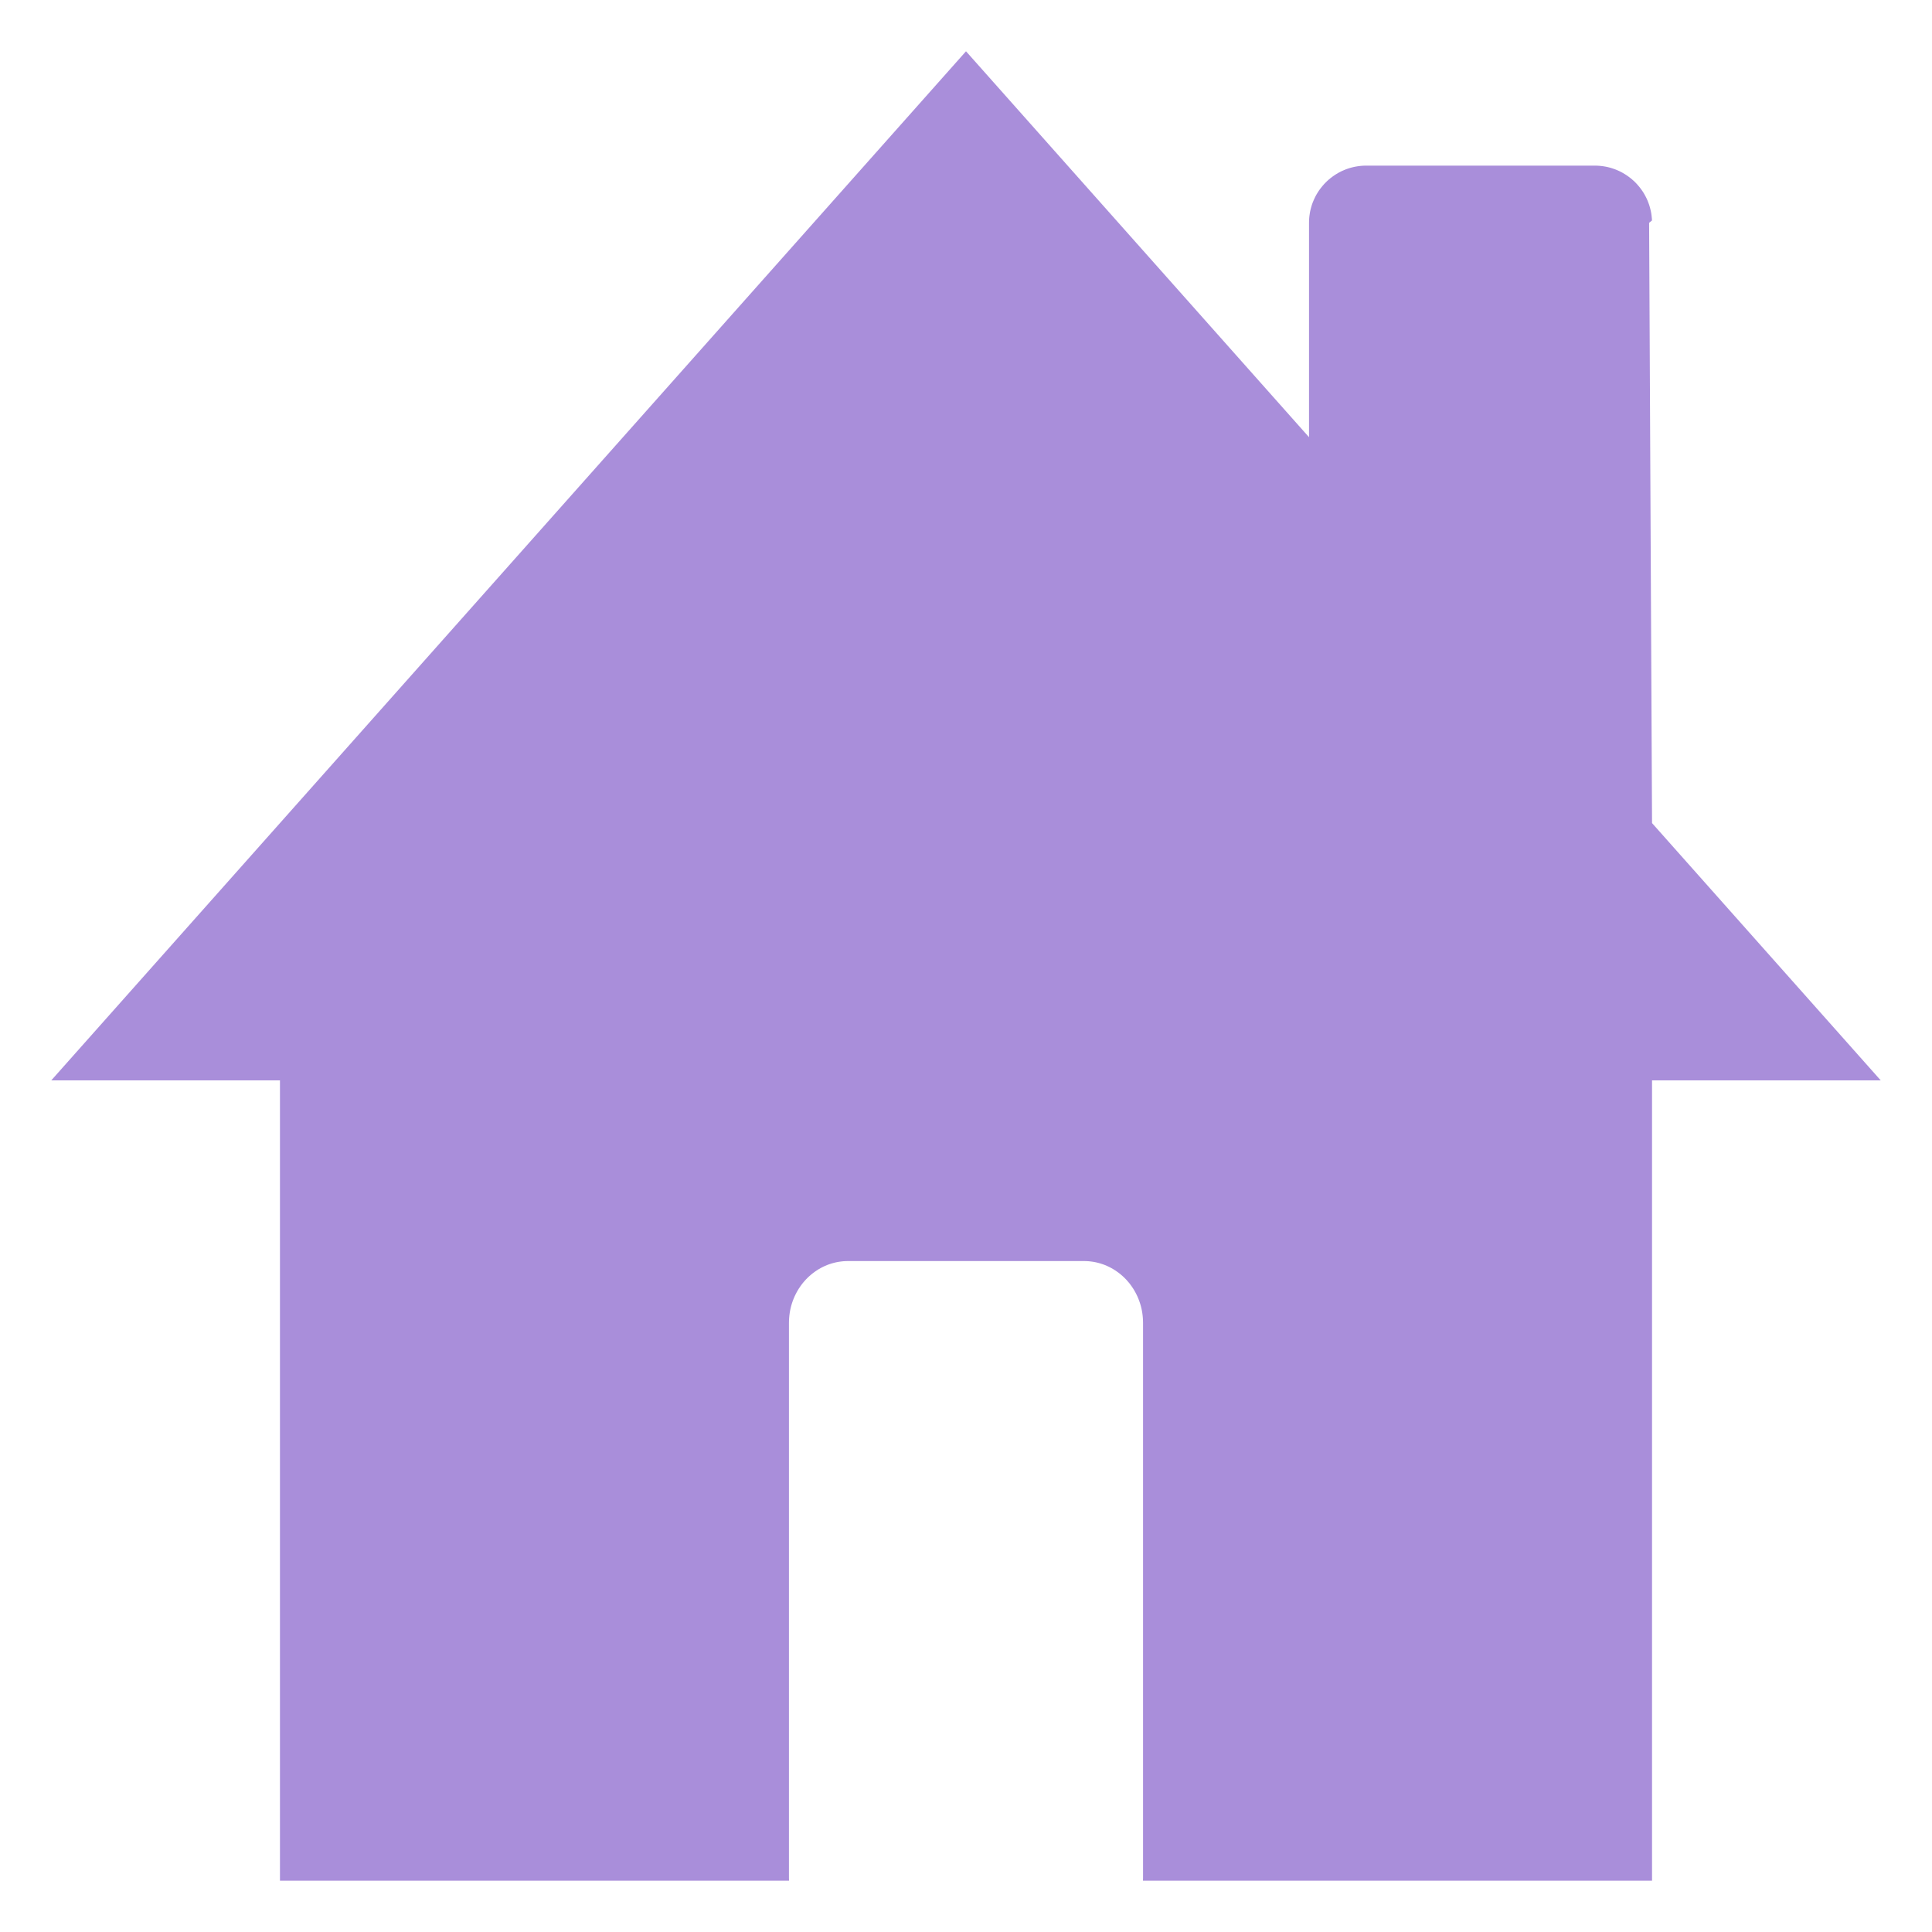 <?xml version="1.0" encoding="UTF-8" standalone="no"?>
<!DOCTYPE svg PUBLIC "-//W3C//DTD SVG 1.1//EN" "http://www.w3.org/Graphics/SVG/1.1/DTD/svg11.dtd">
<svg version="1.1" xmlns="http://www.w3.org/2000/svg" xmlns:xlink="http://www.w3.org/1999/xlink" preserveAspectRatio="xMidYMid meet" viewBox="0 0 640 640" width="640" height="640"><defs><path d="M433.63 73.81L433.64 73.03L433.69 72.25L433.77 71.49L433.88 70.74L434.01 69.99L434.18 69.26L434.37 68.54L434.59 67.82L434.84 67.12L435.12 66.44L435.42 65.77L435.74 65.11L436.09 64.46L436.47 63.83L436.86 63.22L437.28 62.63L437.73 62.05L438.19 61.49L438.67 60.94C438.84 60.76 439.01 60.59 439.18 60.42C439.35 60.25 439.52 60.08 439.7 59.91L440.24 59.43L440.8 58.97L441.38 58.53L441.98 58.11L442.59 57.71L443.22 57.33L443.87 56.98L444.52 56.66L445.2 56.36L445.88 56.08L446.58 55.84L447.29 55.61L448.02 55.42L448.75 55.25L449.5 55.12L450.25 55.01L451.01 54.93L451.79 54.88L452.57 54.87L528.32 54.87L529.1 54.88L529.87 54.93L530.63 55.01L531.39 55.12L532.13 55.25L532.87 55.42L533.59 55.61L534.3 55.84L535 56.08L535.69 56.36L536.36 56.66L537.02 56.98L537.66 57.33L538.29 57.71L538.9 58.11L539.5 58.53L540.08 58.97L540.64 59.43L541.18 59.91L541.71 60.42L542.21 60.94L542.69 61.49L543.16 62.05L543.6 62.63L544.02 63.22L544.42 63.83L544.79 64.46L545.14 65.11L545.47 65.77L545.77 66.44L546.04 67.12L546.29 67.82L546.51 68.54L546.7 69.26L546.87 69.99L547.01 70.74L547.11 71.49L547.19 72.25L547.24 73.03L546.29 73.81L547.26 272.66L623.01 357.88L547.26 357.88L547.26 623.01L378.63 623.01L378.63 622.96L378.65 622.12L378.65 438.18L378.63 437.34L378.58 436.51L378.5 435.68L378.39 434.87L378.25 434.06L378.08 433.27L377.88 432.49L377.65 431.72L377.39 430.97L377.11 430.23L376.8 429.5L376.46 428.79L376.1 428.1L375.72 427.42L375.31 426.76L374.87 426.11L374.42 425.49L373.94 424.88L373.44 424.3L372.92 423.73L372.38 423.19L371.82 422.67L371.24 422.17L370.64 421.69L370.02 421.24L369.39 420.81L368.74 420.4L368.08 420.03L367.4 419.68L366.7 419.35L366 419.05L365.27 418.79L364.54 418.55L363.79 418.34L363.04 418.16L362.27 418.01L361.49 417.9L360.7 417.81L359.9 417.76L359.1 417.74L280.9 417.74L280.1 417.76L279.3 417.81L278.51 417.9L277.73 418.01L276.96 418.16L276.21 418.34L275.46 418.55L274.73 418.79L274 419.05L273.3 419.35L272.6 419.68L271.92 420.03L271.26 420.4L270.61 420.81L269.98 421.24L269.36 421.69L268.76 422.17L268.18 422.67L267.62 423.19L267.08 423.73L266.56 424.3L266.06 424.88L265.58 425.49L265.13 426.11L264.69 426.76L264.28 427.42L263.9 428.1L263.54 428.79L263.2 429.5L262.89 430.23L262.61 430.97L262.35 431.72L262.12 432.49L261.92 433.27L261.75 434.06L261.61 434.87L261.5 435.68L261.42 436.51L261.37 437.34L261.35 438.18L261.35 622.12L261.37 622.96L261.37 623.01L92.74 623.01L92.74 357.88L16.99 357.88L320 16.99L433.63 144.83L433.63 73.81Z" id="ie1xiMrgu"></path></defs><g><g><g><use xlink:href="#ie1xiMrgu" opacity="1" fill="#a98eda" fill-opacity="1"></use></g></g></g></svg>